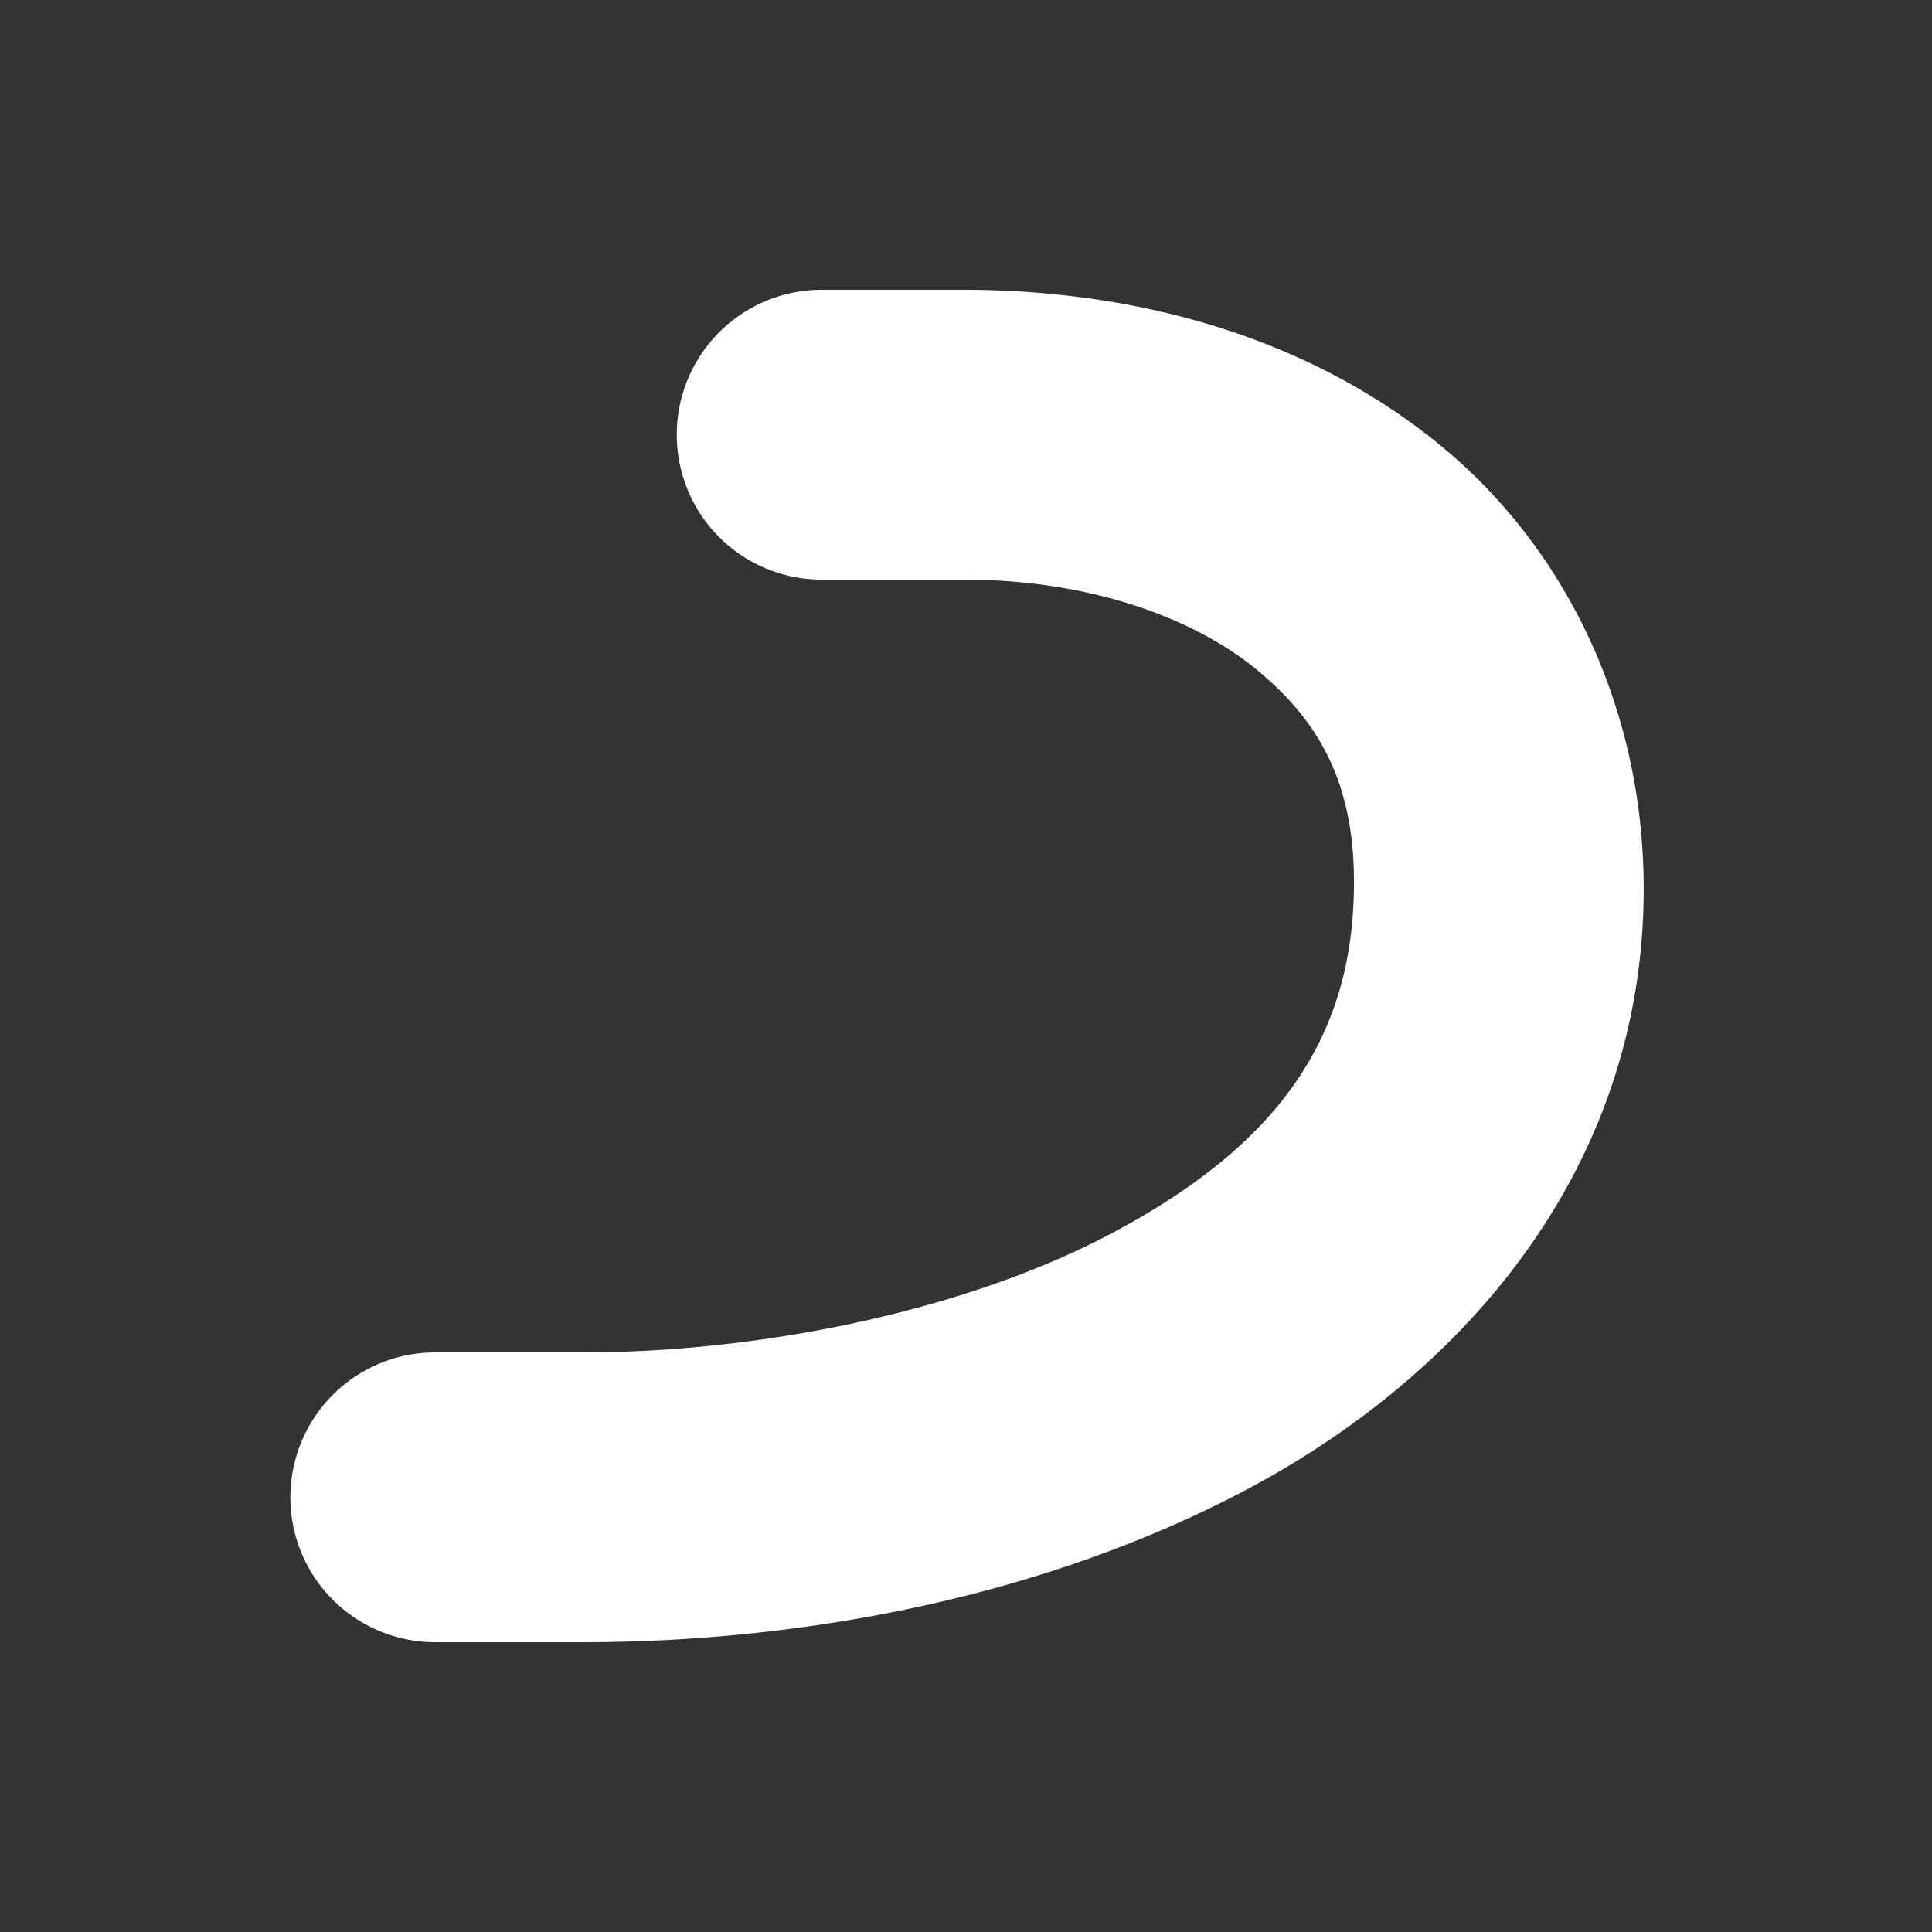 <svg height="64" width="64" viewBox="0 0 20 20"><rect x="0" y="0" width="20" height="20" fill="#333333" stroke="none"/><title>outliner_ob_curve</title><g fill="#ffffff" class="nc-icon-wrapper"><g transform="translate(0 0)"><path d="M8.506 3a1.5 1.5 0 1 0 0 3h1.5c1.25.006 2.333.377 3.014.941.682.566 1.059 1.263.988 2.471-.09 1.536-.972 2.543-2.498 3.354-1.526.81-3.633 1.23-5.447 1.234H4.506a1.5 1.5 0 1 0 0 3H6.07c2.241-.006 4.729-.461 6.846-1.586 2.118-1.125 3.928-3.112 4.088-5.826.12-2.042-.72-3.839-2.068-4.957-1.35-1.119-3.11-1.623-4.924-1.631h-.002z" class="nc-icon-wrapper"></path></g></g></svg>